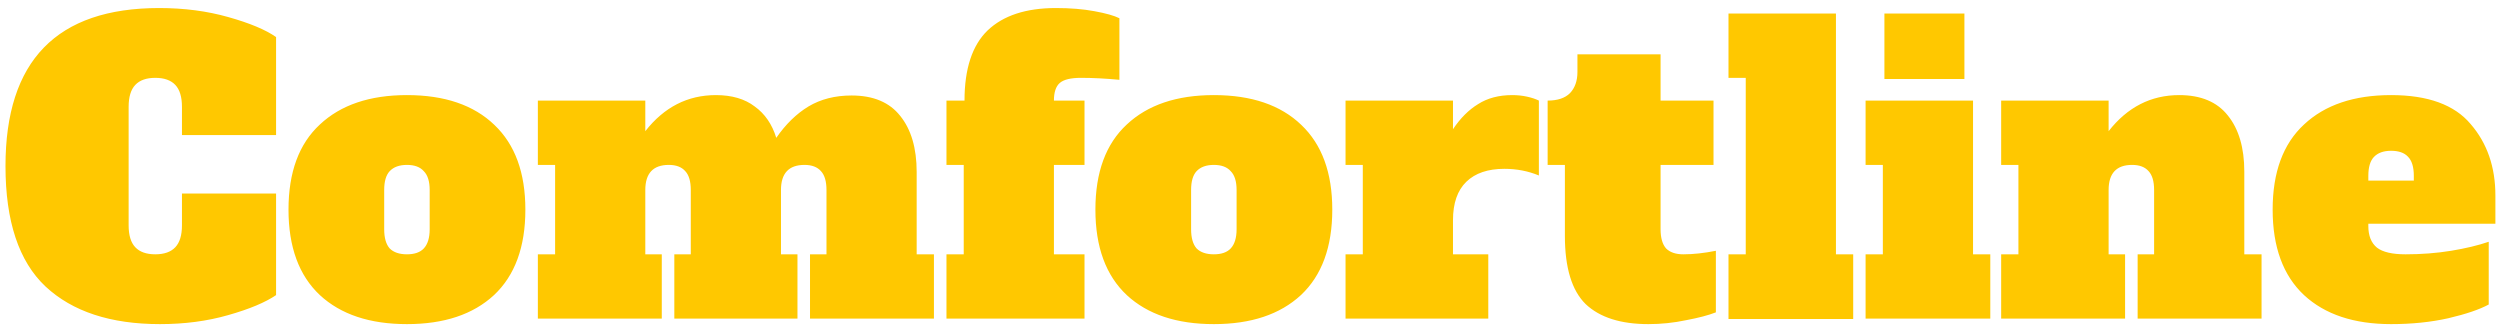 <svg width="204" height="27" viewBox="0 0 204 27" fill="none" xmlns="http://www.w3.org/2000/svg">
<path d="M13.056 26.448C9.024 26.448 5.909 25.424 3.712 23.376C1.536 21.328 0.448 18.053 0.448 13.552C0.448 4.955 4.629 0.656 12.992 0.656C15.019 0.656 16.896 0.901 18.624 1.392C20.373 1.883 21.675 2.427 22.528 3.024V11.024H14.848V8.72C14.848 7.909 14.667 7.312 14.304 6.928C13.941 6.544 13.397 6.352 12.672 6.352C11.947 6.352 11.403 6.544 11.04 6.928C10.677 7.312 10.496 7.909 10.496 8.72V18.384C10.496 19.195 10.677 19.792 11.04 20.176C11.403 20.56 11.947 20.752 12.672 20.752C13.397 20.752 13.941 20.56 14.304 20.176C14.667 19.792 14.848 19.195 14.848 18.384V15.792H22.528V24.08C21.653 24.677 20.352 25.221 18.624 25.712C16.917 26.203 15.061 26.448 13.056 26.448ZM33.206 26.448C30.176 26.448 27.808 25.659 26.102 24.08C24.395 22.48 23.542 20.155 23.542 17.104C23.542 14.053 24.395 11.739 26.102 10.16C27.808 8.56 30.176 7.76 33.206 7.76C36.278 7.76 38.656 8.571 40.342 10.192C42.027 11.792 42.87 14.096 42.87 17.104C42.87 20.155 42.016 22.48 40.31 24.08C38.603 25.659 36.235 26.448 33.206 26.448ZM33.206 20.752C33.824 20.752 34.283 20.592 34.582 20.272C34.902 19.931 35.062 19.408 35.062 18.704V15.504C35.062 14.8 34.902 14.288 34.582 13.968C34.283 13.627 33.824 13.456 33.206 13.456C32.587 13.456 32.118 13.627 31.798 13.968C31.499 14.288 31.35 14.8 31.35 15.504V18.704C31.35 19.408 31.499 19.931 31.798 20.272C32.118 20.592 32.587 20.752 33.206 20.752ZM76.209 20.752V26H66.097V20.752H67.441V15.504C67.441 14.8 67.291 14.288 66.993 13.968C66.694 13.627 66.246 13.456 65.648 13.456C64.368 13.456 63.728 14.139 63.728 15.504V20.752H65.073V26H55.025V20.752H56.368V15.504C56.368 14.8 56.219 14.288 55.92 13.968C55.622 13.627 55.174 13.456 54.577 13.456C53.297 13.456 52.657 14.139 52.657 15.504V20.752H54.001V26H43.889V20.752H45.297V13.456H43.889V8.208H52.657V10.704C54.193 8.741 56.112 7.76 58.416 7.76C59.718 7.76 60.774 8.069 61.584 8.688C62.416 9.285 63.003 10.139 63.344 11.248C64.112 10.139 64.987 9.285 65.969 8.688C66.971 8.091 68.144 7.792 69.489 7.792C71.259 7.792 72.582 8.347 73.457 9.456C74.353 10.565 74.8 12.091 74.8 14.032V20.752H76.209ZM77.232 20.752H78.64V13.456H77.232V8.208H78.704C78.704 5.605 79.334 3.696 80.592 2.48C81.872 1.264 83.728 0.656 86.16 0.656C87.334 0.656 88.379 0.741 89.296 0.912C90.235 1.083 90.918 1.275 91.344 1.488V6.512C90.214 6.405 89.168 6.352 88.208 6.352C87.376 6.352 86.8 6.491 86.48 6.768C86.16 7.045 86 7.525 86 8.208H88.496V13.456H86V20.752H88.496V26H77.232V20.752ZM99.049 26.448C96.02 26.448 93.652 25.659 91.945 24.08C90.239 22.48 89.385 20.155 89.385 17.104C89.385 14.053 90.239 11.739 91.945 10.16C93.652 8.56 96.02 7.76 99.049 7.76C102.122 7.76 104.5 8.571 106.186 10.192C107.871 11.792 108.714 14.096 108.714 17.104C108.714 20.155 107.86 22.48 106.154 24.08C104.447 25.659 102.079 26.448 99.049 26.448ZM99.049 20.752C99.668 20.752 100.127 20.592 100.426 20.272C100.746 19.931 100.906 19.408 100.906 18.704V15.504C100.906 14.8 100.746 14.288 100.426 13.968C100.127 13.627 99.668 13.456 99.049 13.456C98.431 13.456 97.962 13.627 97.641 13.968C97.343 14.288 97.194 14.8 97.194 15.504V18.704C97.194 19.408 97.343 19.931 97.641 20.272C97.962 20.592 98.431 20.752 99.049 20.752ZM123.396 7.76C123.823 7.76 124.228 7.803 124.612 7.888C124.996 7.973 125.316 8.08 125.572 8.208V14.32C124.698 13.957 123.759 13.776 122.756 13.776C121.412 13.776 120.378 14.128 119.652 14.832C118.927 15.536 118.564 16.581 118.564 17.968V20.752H121.444V26H109.796V20.752H111.204V13.456H109.796V8.208H118.564V10.544C119.162 9.648 119.844 8.965 120.612 8.496C121.38 8.005 122.308 7.76 123.396 7.76ZM134.511 26.448C132.25 26.448 130.543 25.904 129.391 24.816C128.261 23.707 127.695 21.851 127.695 19.248V13.456H126.287V8.208C127.098 8.208 127.706 8.005 128.111 7.6C128.517 7.173 128.719 6.597 128.719 5.872V4.432H135.503V8.208H139.823V13.456H135.503V18.704C135.503 19.408 135.653 19.931 135.951 20.272C136.271 20.592 136.741 20.752 137.359 20.752C138.17 20.752 139.055 20.656 140.015 20.464V25.488C139.418 25.723 138.607 25.936 137.583 26.128C136.581 26.341 135.557 26.448 134.511 26.448ZM141.045 26.032V20.752H142.453V6.352H141.045V1.104H149.813V20.752H151.221V26.032H141.045ZM153.768 6.448V1.104H160.296V6.448H153.768ZM152.232 26V20.752H153.64V13.456H152.232V8.208H161V20.752H162.408V26H152.232ZM184.543 20.752V26H174.431V20.752H175.775V15.504C175.775 14.8 175.625 14.288 175.327 13.968C175.028 13.627 174.58 13.456 173.983 13.456C172.703 13.456 172.063 14.139 172.063 15.504V20.752H173.407V26H163.295V20.752H164.703V13.456H163.295V8.208H172.063V10.704C173.599 8.741 175.519 7.76 177.823 7.76C179.593 7.76 180.916 8.315 181.791 9.424C182.687 10.533 183.135 12.059 183.135 14V20.752H184.543ZM195.112 26.448C192.083 26.448 189.715 25.659 188.008 24.08C186.301 22.48 185.448 20.155 185.448 17.104C185.448 14.053 186.301 11.739 188.008 10.16C189.715 8.56 192.083 7.76 195.112 7.76C198.12 7.76 200.285 8.549 201.608 10.128C202.952 11.685 203.624 13.627 203.624 15.952V18.256H193.256V18.448C193.256 19.237 193.491 19.824 193.96 20.208C194.429 20.571 195.208 20.752 196.296 20.752C197.597 20.752 198.835 20.656 200.008 20.464C201.181 20.272 202.205 20.027 203.08 19.728V24.848C202.333 25.253 201.235 25.627 199.784 25.968C198.355 26.288 196.797 26.448 195.112 26.448ZM196.968 14.736V14.352C196.968 13.627 196.808 13.104 196.488 12.784C196.189 12.464 195.731 12.304 195.112 12.304C194.493 12.304 194.024 12.475 193.704 12.816C193.405 13.136 193.256 13.648 193.256 14.352V14.736H196.968Z" fill="#FFC800"/>
</svg>
